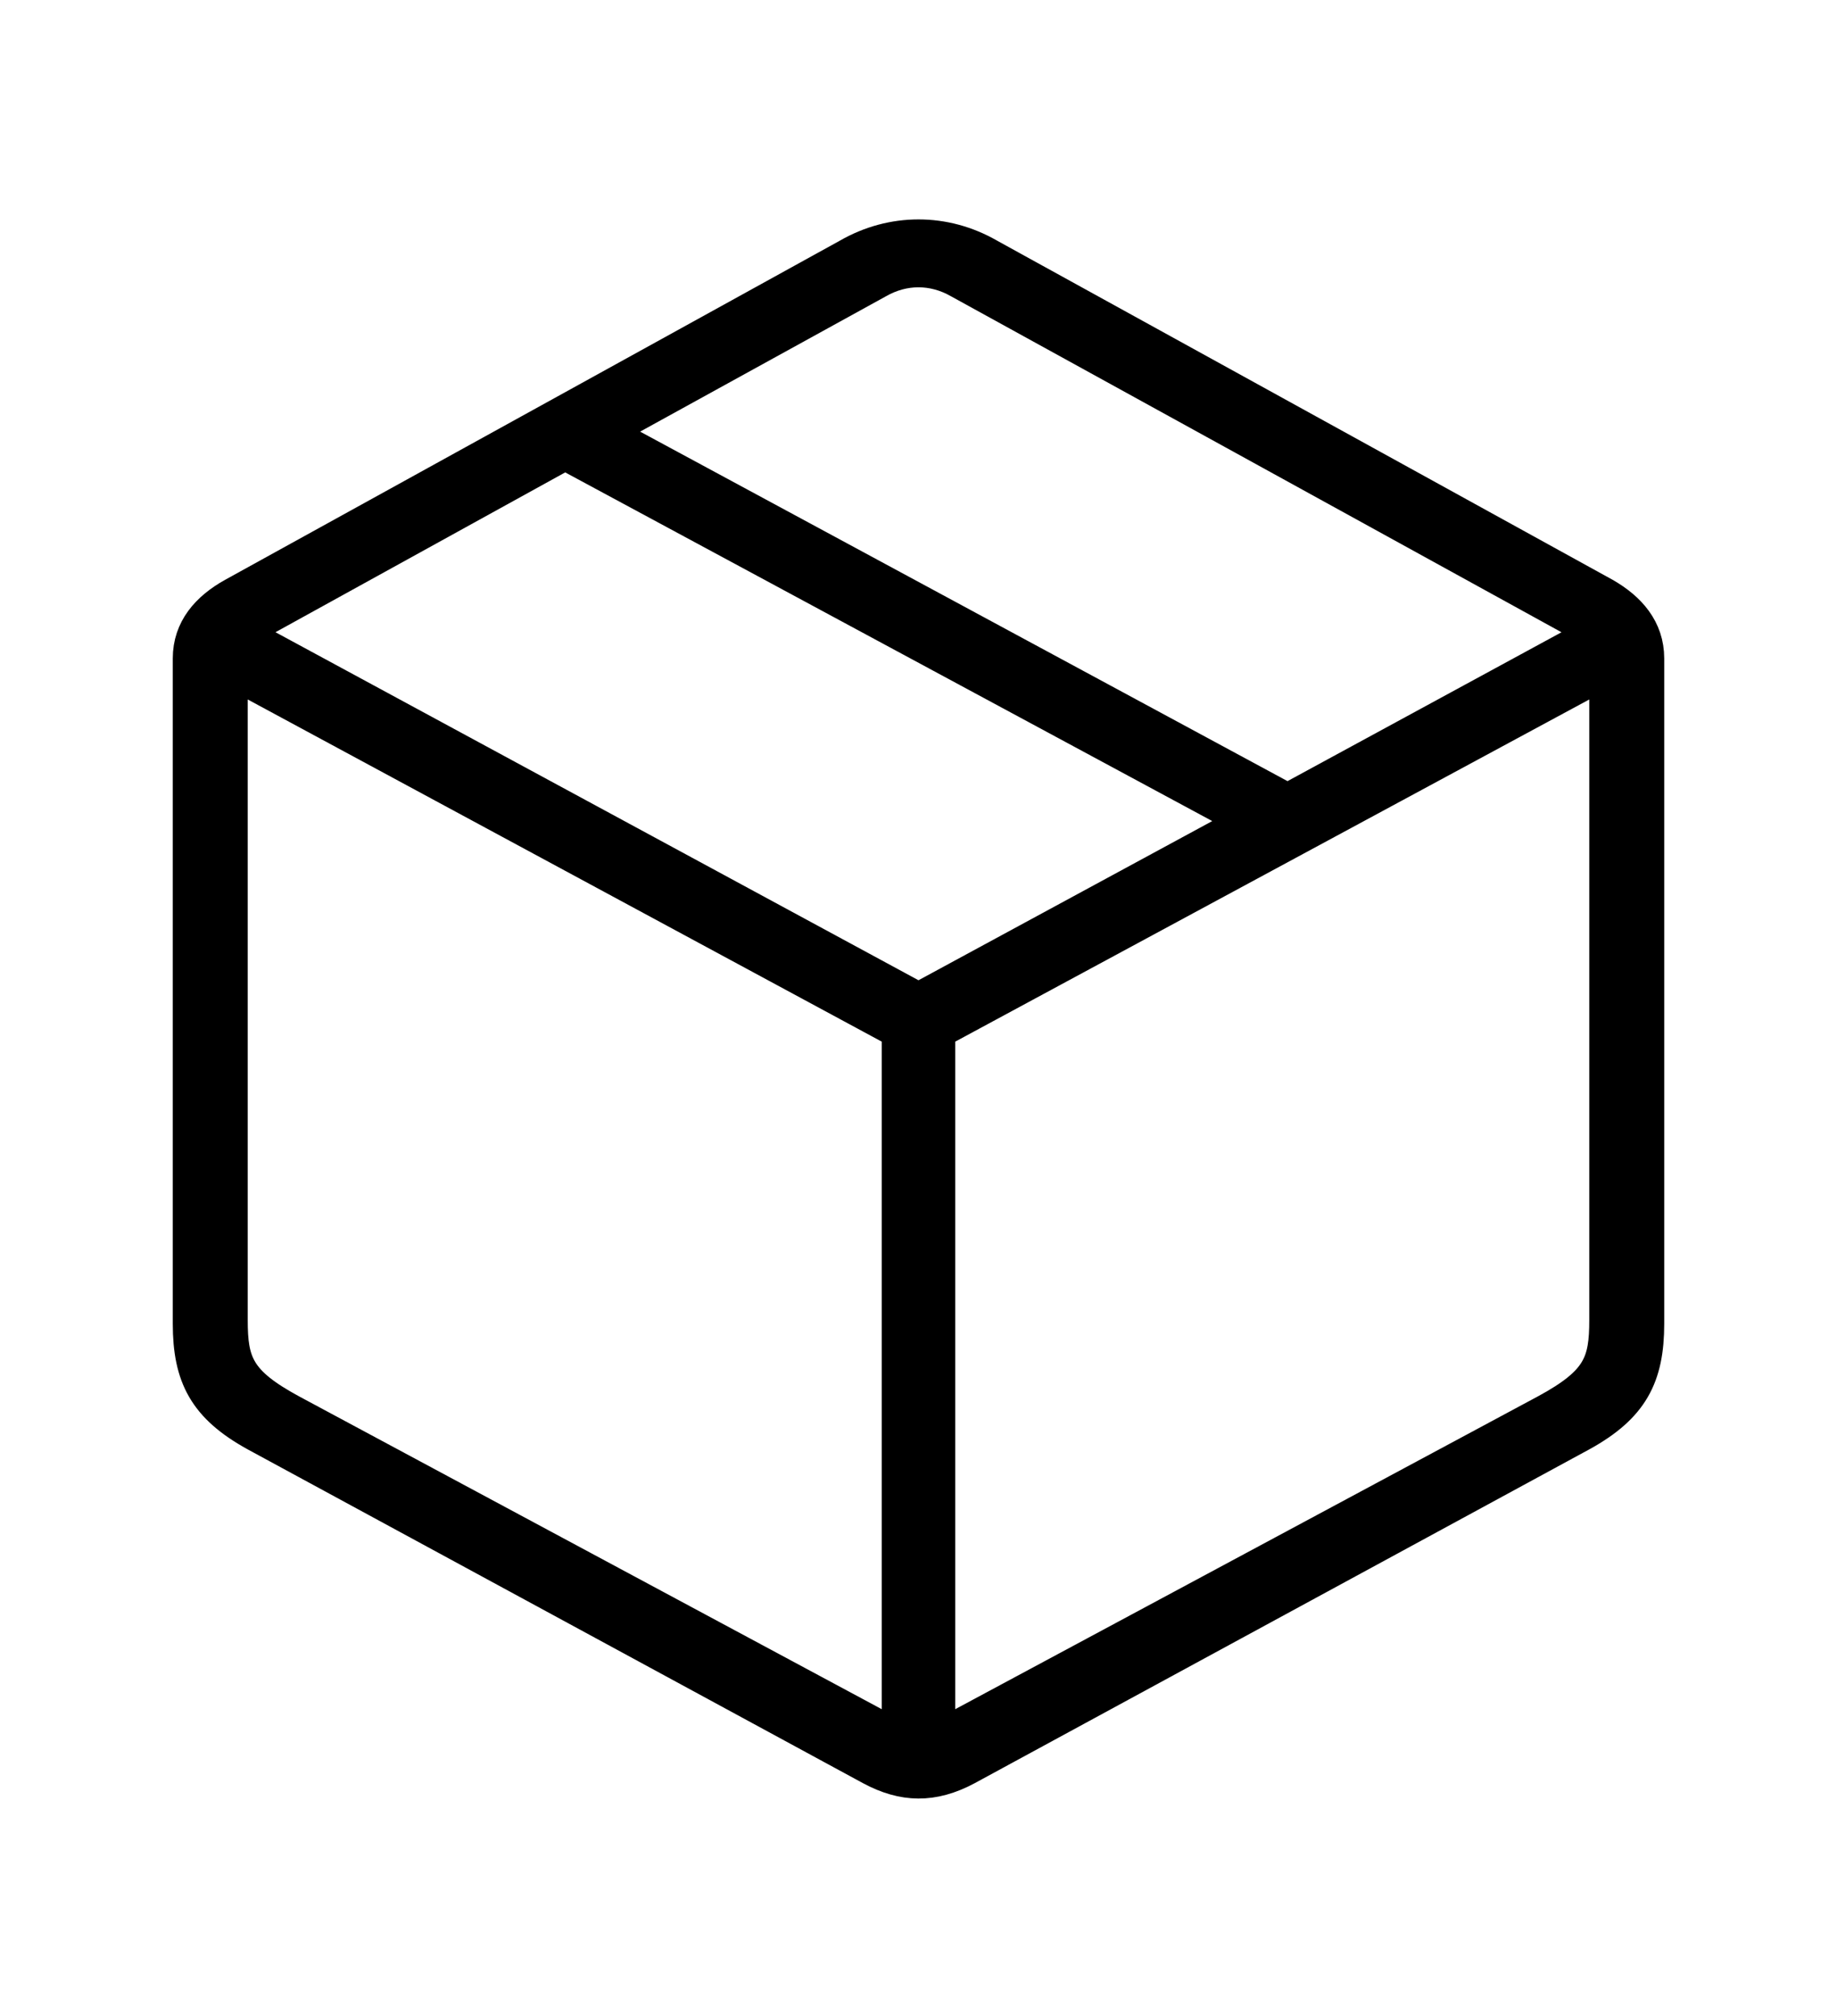 <svg width='52.938px' height='58.094px' direction='ltr' xmlns='http://www.w3.org/2000/svg' version='1.1'>
<g fill-rule='nonzero' transform='scale(1,-1) translate(0,-58.094)'>
<path fill='black' stroke='black' fill-opacity='1.0' stroke-width='1.0' d='
    M 7.369,16.779
    L 25.115,7.154
    C 26.039,6.66 26.877,6.639 27.844,7.154
    L 45.568,16.779
    C 47.008,17.574 47.459,18.434 47.459,19.959
    L 47.459,39.123
    C 47.459,39.961 46.943,40.541 46.234,40.949
    L 28.488,50.725
    C 27.221,51.455 25.717,51.455 24.449,50.725
    L 6.725,40.949
    C 5.994,40.541 5.479,39.961 5.479,39.123
    L 5.479,19.959
    C 5.479,18.434 5.93,17.574 7.369,16.779
    Z
    M 37.104,35.02
    L 17.402,45.654
    L 25.287,49.994
    C 26.039,50.424 26.898,50.424 27.65,49.994
    L 46.041,39.875
    Z
    M 26.469,29.283
    L 6.896,39.875
    L 16.285,45.053
    L 35.986,34.439
    Z
    M 8.379,17.424
    C 6.832,18.262 6.639,18.82 6.639,20.066
    L 6.639,38.779
    L 25.91,28.381
    L 25.91,8.014
    Z
    M 44.559,17.424
    L 27.027,8.014
    L 27.027,28.381
    L 46.299,38.779
    L 46.299,20.066
    C 46.299,18.82 46.105,18.262 44.559,17.424
    Z
' />
</g>
</svg>
